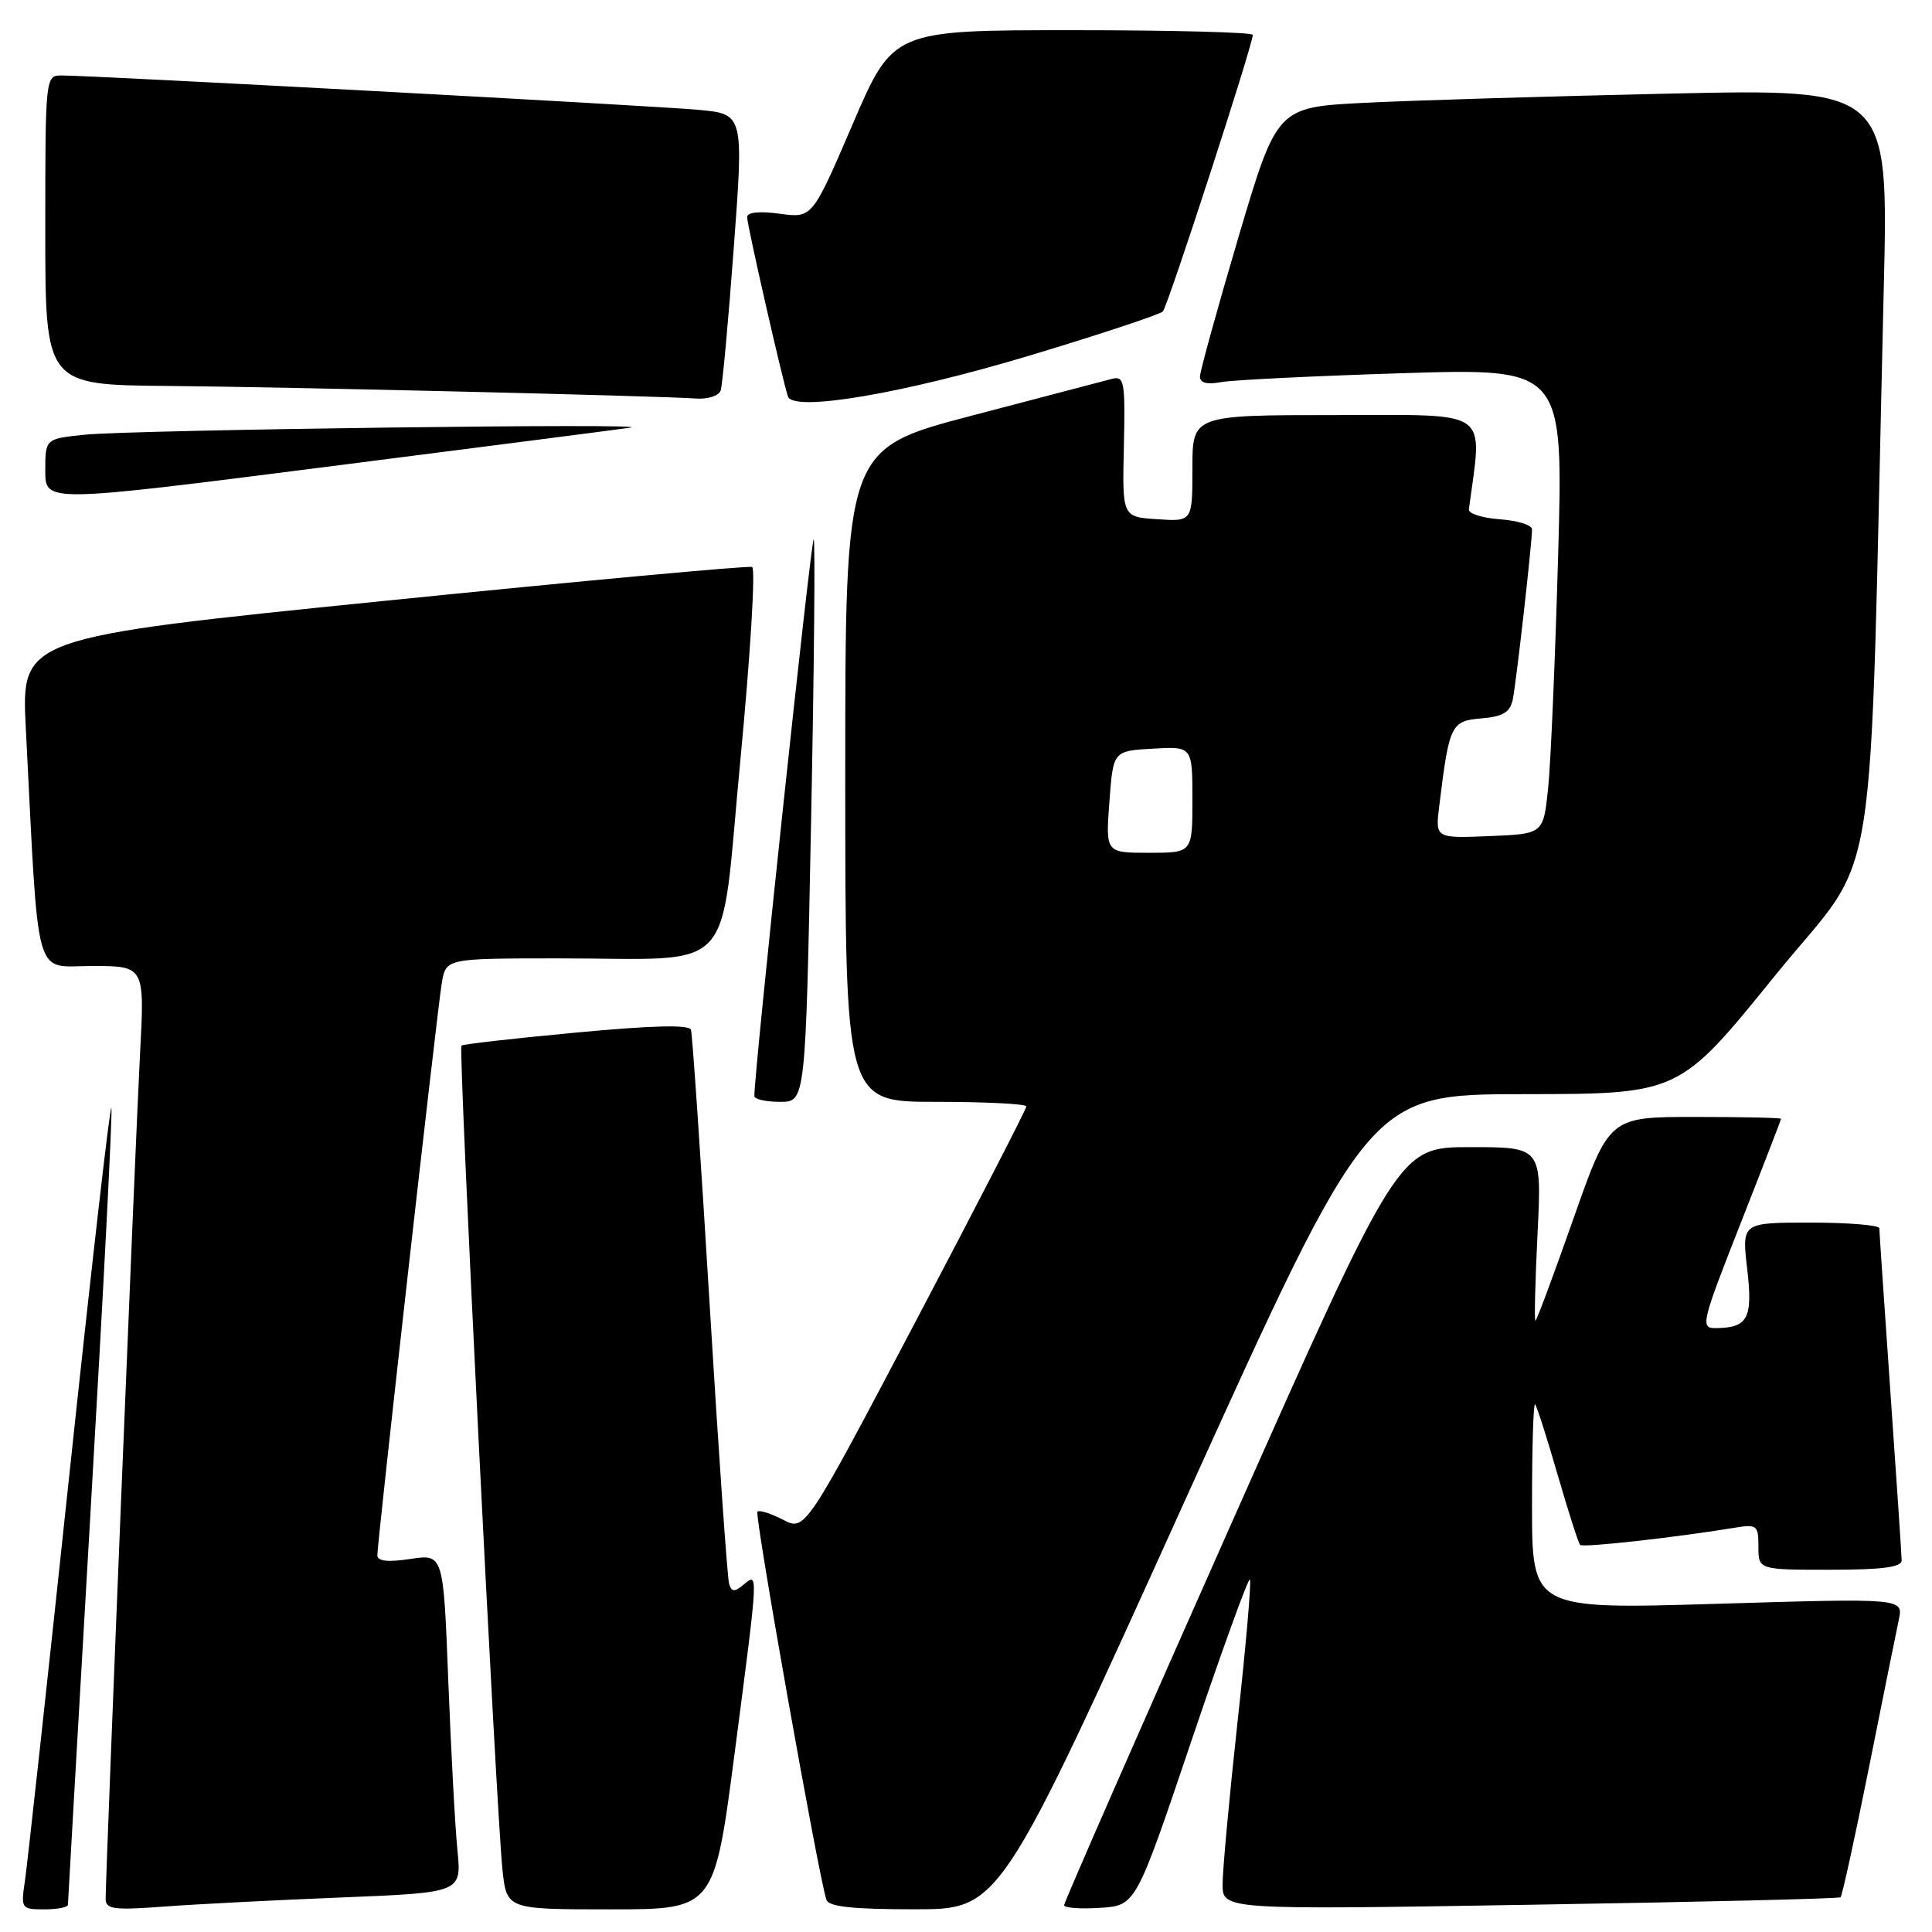 <?xml version="1.0" encoding="UTF-8" standalone="no"?>
<!DOCTYPE svg PUBLIC "-//W3C//DTD SVG 1.1//EN" "http://www.w3.org/Graphics/SVG/1.1/DTD/svg11.dtd" >
<svg xmlns="http://www.w3.org/2000/svg" xmlns:xlink="http://www.w3.org/1999/xlink" version="1.1" viewBox="0 0 256 256">
 <g >
 <path fill="currentColor"
d=" M 9.00 252.39 C 9.00 252.06 10.37 228.37 12.03 199.74 C 13.70 171.12 14.93 147.29 14.76 146.79 C 14.59 146.28 12.07 168.28 9.16 195.68 C 6.25 223.08 3.61 247.19 3.30 249.25 C 2.76 252.90 2.82 253.00 5.87 253.00 C 7.59 253.00 9.00 252.73 9.00 252.39 Z  M 45.34 251.42 C 61.17 250.78 61.17 250.78 60.61 245.14 C 60.30 242.04 59.76 231.94 59.40 222.71 C 58.75 205.91 58.75 205.91 54.38 206.57 C 51.39 207.02 50.00 206.87 50.00 206.09 C 50.00 204.29 57.93 133.88 58.54 130.25 C 59.09 127.00 59.09 127.00 73.80 126.99 C 98.03 126.97 95.31 129.91 98.11 100.64 C 99.43 86.81 100.13 75.34 99.66 75.13 C 99.19 74.93 77.20 76.96 50.81 79.63 C 2.81 84.50 2.81 84.50 3.42 96.50 C 5.18 130.85 4.38 128.00 12.20 128.00 C 19.18 128.00 19.18 128.00 18.55 139.75 C 17.96 150.77 14.00 248.11 14.00 251.60 C 14.00 252.99 15.06 253.13 21.75 252.63 C 26.01 252.31 36.63 251.77 45.34 251.42 Z  M 97.35 232.25 C 100.53 207.85 100.51 208.34 98.51 209.99 C 97.32 210.98 96.94 210.95 96.61 209.86 C 96.38 209.11 95.22 192.53 94.04 173.00 C 92.86 153.47 91.74 137.03 91.56 136.46 C 91.33 135.75 86.48 135.87 76.36 136.82 C 68.19 137.58 61.34 138.36 61.14 138.55 C 60.72 138.94 65.76 239.99 66.58 247.75 C 67.14 253.00 67.14 253.00 80.89 253.00 C 94.64 253.00 94.64 253.00 97.35 232.25 Z  M 156.94 198.99 C 181.39 145.00 181.39 145.00 201.94 144.98 C 222.50 144.96 222.50 144.96 235.14 129.35 C 249.28 111.87 247.60 122.40 249.61 38.13 C 250.24 11.77 250.24 11.77 221.37 12.40 C 205.49 12.75 187.26 13.30 180.85 13.62 C 169.21 14.21 169.21 14.21 164.10 31.43 C 161.30 40.91 159.00 49.22 159.00 49.91 C 159.00 50.73 159.94 50.98 161.75 50.64 C 163.26 50.35 174.10 49.82 185.83 49.45 C 207.16 48.79 207.16 48.79 206.46 73.64 C 206.07 87.31 205.48 101.20 205.13 104.50 C 204.50 110.50 204.50 110.50 197.34 110.79 C 190.18 111.08 190.18 111.08 190.71 106.79 C 192.03 96.00 192.26 95.53 196.29 95.19 C 199.16 94.95 200.09 94.39 200.45 92.69 C 200.91 90.46 203.00 72.00 203.00 70.14 C 203.00 69.57 201.09 68.98 198.75 68.81 C 196.41 68.64 194.56 68.05 194.63 67.50 C 196.44 53.99 197.86 55.00 177.07 55.00 C 158.00 55.00 158.00 55.00 158.00 62.05 C 158.00 69.11 158.00 69.11 153.35 68.80 C 148.70 68.50 148.70 68.50 148.92 59.12 C 149.11 50.49 148.98 49.77 147.31 50.21 C 146.32 50.48 137.96 52.67 128.75 55.08 C 112.00 59.47 112.00 59.47 112.00 102.74 C 112.00 146.00 112.00 146.00 124.00 146.00 C 130.60 146.00 136.00 146.27 136.00 146.61 C 136.00 146.94 129.41 159.75 121.35 175.06 C 106.69 202.89 106.69 202.89 103.75 201.37 C 102.14 200.54 100.61 200.06 100.36 200.30 C 99.95 200.72 108.50 248.86 109.51 251.75 C 109.82 252.65 113.09 253.00 121.22 252.99 C 132.50 252.99 132.50 252.99 156.94 198.99 Z  M 157.86 230.70 C 161.91 218.71 165.40 209.07 165.62 209.28 C 165.83 209.50 165.11 217.91 164.00 227.97 C 162.90 238.03 162.00 247.79 162.00 249.66 C 162.00 253.06 162.00 253.06 202.75 252.39 C 225.16 252.03 243.67 251.58 243.88 251.40 C 244.09 251.22 245.78 243.52 247.63 234.29 C 249.48 225.05 251.26 216.21 251.60 214.63 C 252.21 211.77 252.21 211.77 227.60 212.51 C 203.00 213.25 203.00 213.25 203.00 199.46 C 203.00 191.87 203.18 185.85 203.41 186.08 C 203.63 186.31 204.98 190.51 206.39 195.40 C 207.81 200.30 209.15 204.49 209.38 204.71 C 209.76 205.09 221.94 203.73 229.75 202.45 C 232.82 201.94 233.00 202.08 233.00 204.95 C 233.00 208.00 233.00 208.00 242.50 208.00 C 249.44 208.00 251.99 207.66 251.98 206.75 C 251.97 206.06 251.30 196.05 250.49 184.50 C 249.69 172.95 249.02 163.16 249.02 162.75 C 249.01 162.34 244.91 162.00 239.90 162.00 C 230.80 162.00 230.80 162.00 231.51 168.12 C 232.28 174.70 231.61 175.95 227.34 175.98 C 225.28 176.00 225.44 175.33 230.58 162.25 C 233.56 154.69 235.99 148.39 236.00 148.25 C 236.00 148.11 230.88 148.00 224.61 148.00 C 213.23 148.00 213.23 148.00 208.48 161.50 C 205.87 168.93 203.61 175.00 203.45 175.00 C 203.29 175.00 203.42 169.82 203.73 163.50 C 204.30 152.00 204.30 152.00 194.81 152.00 C 185.32 152.00 185.32 152.00 163.16 201.88 C 150.97 229.32 141.00 252.07 141.00 252.44 C 141.00 252.81 143.14 252.97 145.75 252.80 C 150.50 252.50 150.50 252.50 157.86 230.70 Z  M 107.47 108.94 C 107.88 88.56 108.03 71.70 107.82 71.48 C 107.48 71.15 99.84 142.94 99.96 145.25 C 99.98 145.66 101.52 146.00 103.37 146.00 C 106.74 146.00 106.74 146.00 107.47 108.94 Z  M 83.50 56.67 C 87.74 56.04 17.63 56.95 11.25 57.60 C 6.00 58.14 6.00 58.14 6.00 62.38 C 6.00 66.61 6.00 66.61 43.25 61.86 C 63.74 59.25 81.85 56.91 83.50 56.67 Z  M 136.44 47.11 C 145.76 44.30 153.71 41.67 154.09 41.26 C 154.75 40.55 166.00 5.94 166.00 4.62 C 166.00 4.28 155.27 4.00 142.17 4.00 C 118.33 4.00 118.33 4.00 112.98 16.46 C 107.63 28.91 107.63 28.91 103.31 28.32 C 100.60 27.95 99.00 28.12 99.00 28.78 C 99.00 29.82 103.72 50.56 104.41 52.54 C 105.14 54.62 119.61 52.17 136.44 47.11 Z  M 95.49 51.75 C 95.73 51.06 96.51 42.54 97.23 32.81 C 98.55 15.11 98.55 15.11 92.52 14.55 C 86.60 14.01 12.37 10.00 8.16 10.00 C 6.02 10.00 6.00 10.17 6.00 30.50 C 6.00 51.00 6.00 51.00 22.25 51.14 C 38.20 51.28 86.81 52.44 92.28 52.81 C 93.81 52.91 95.26 52.44 95.49 51.75 Z  M 147.00 106.25 C 147.50 99.50 147.50 99.50 152.75 99.20 C 158.00 98.90 158.00 98.90 158.00 105.95 C 158.00 113.00 158.00 113.00 152.25 113.00 C 146.50 113.00 146.50 113.00 147.00 106.25 Z "/>
</g>
</svg>